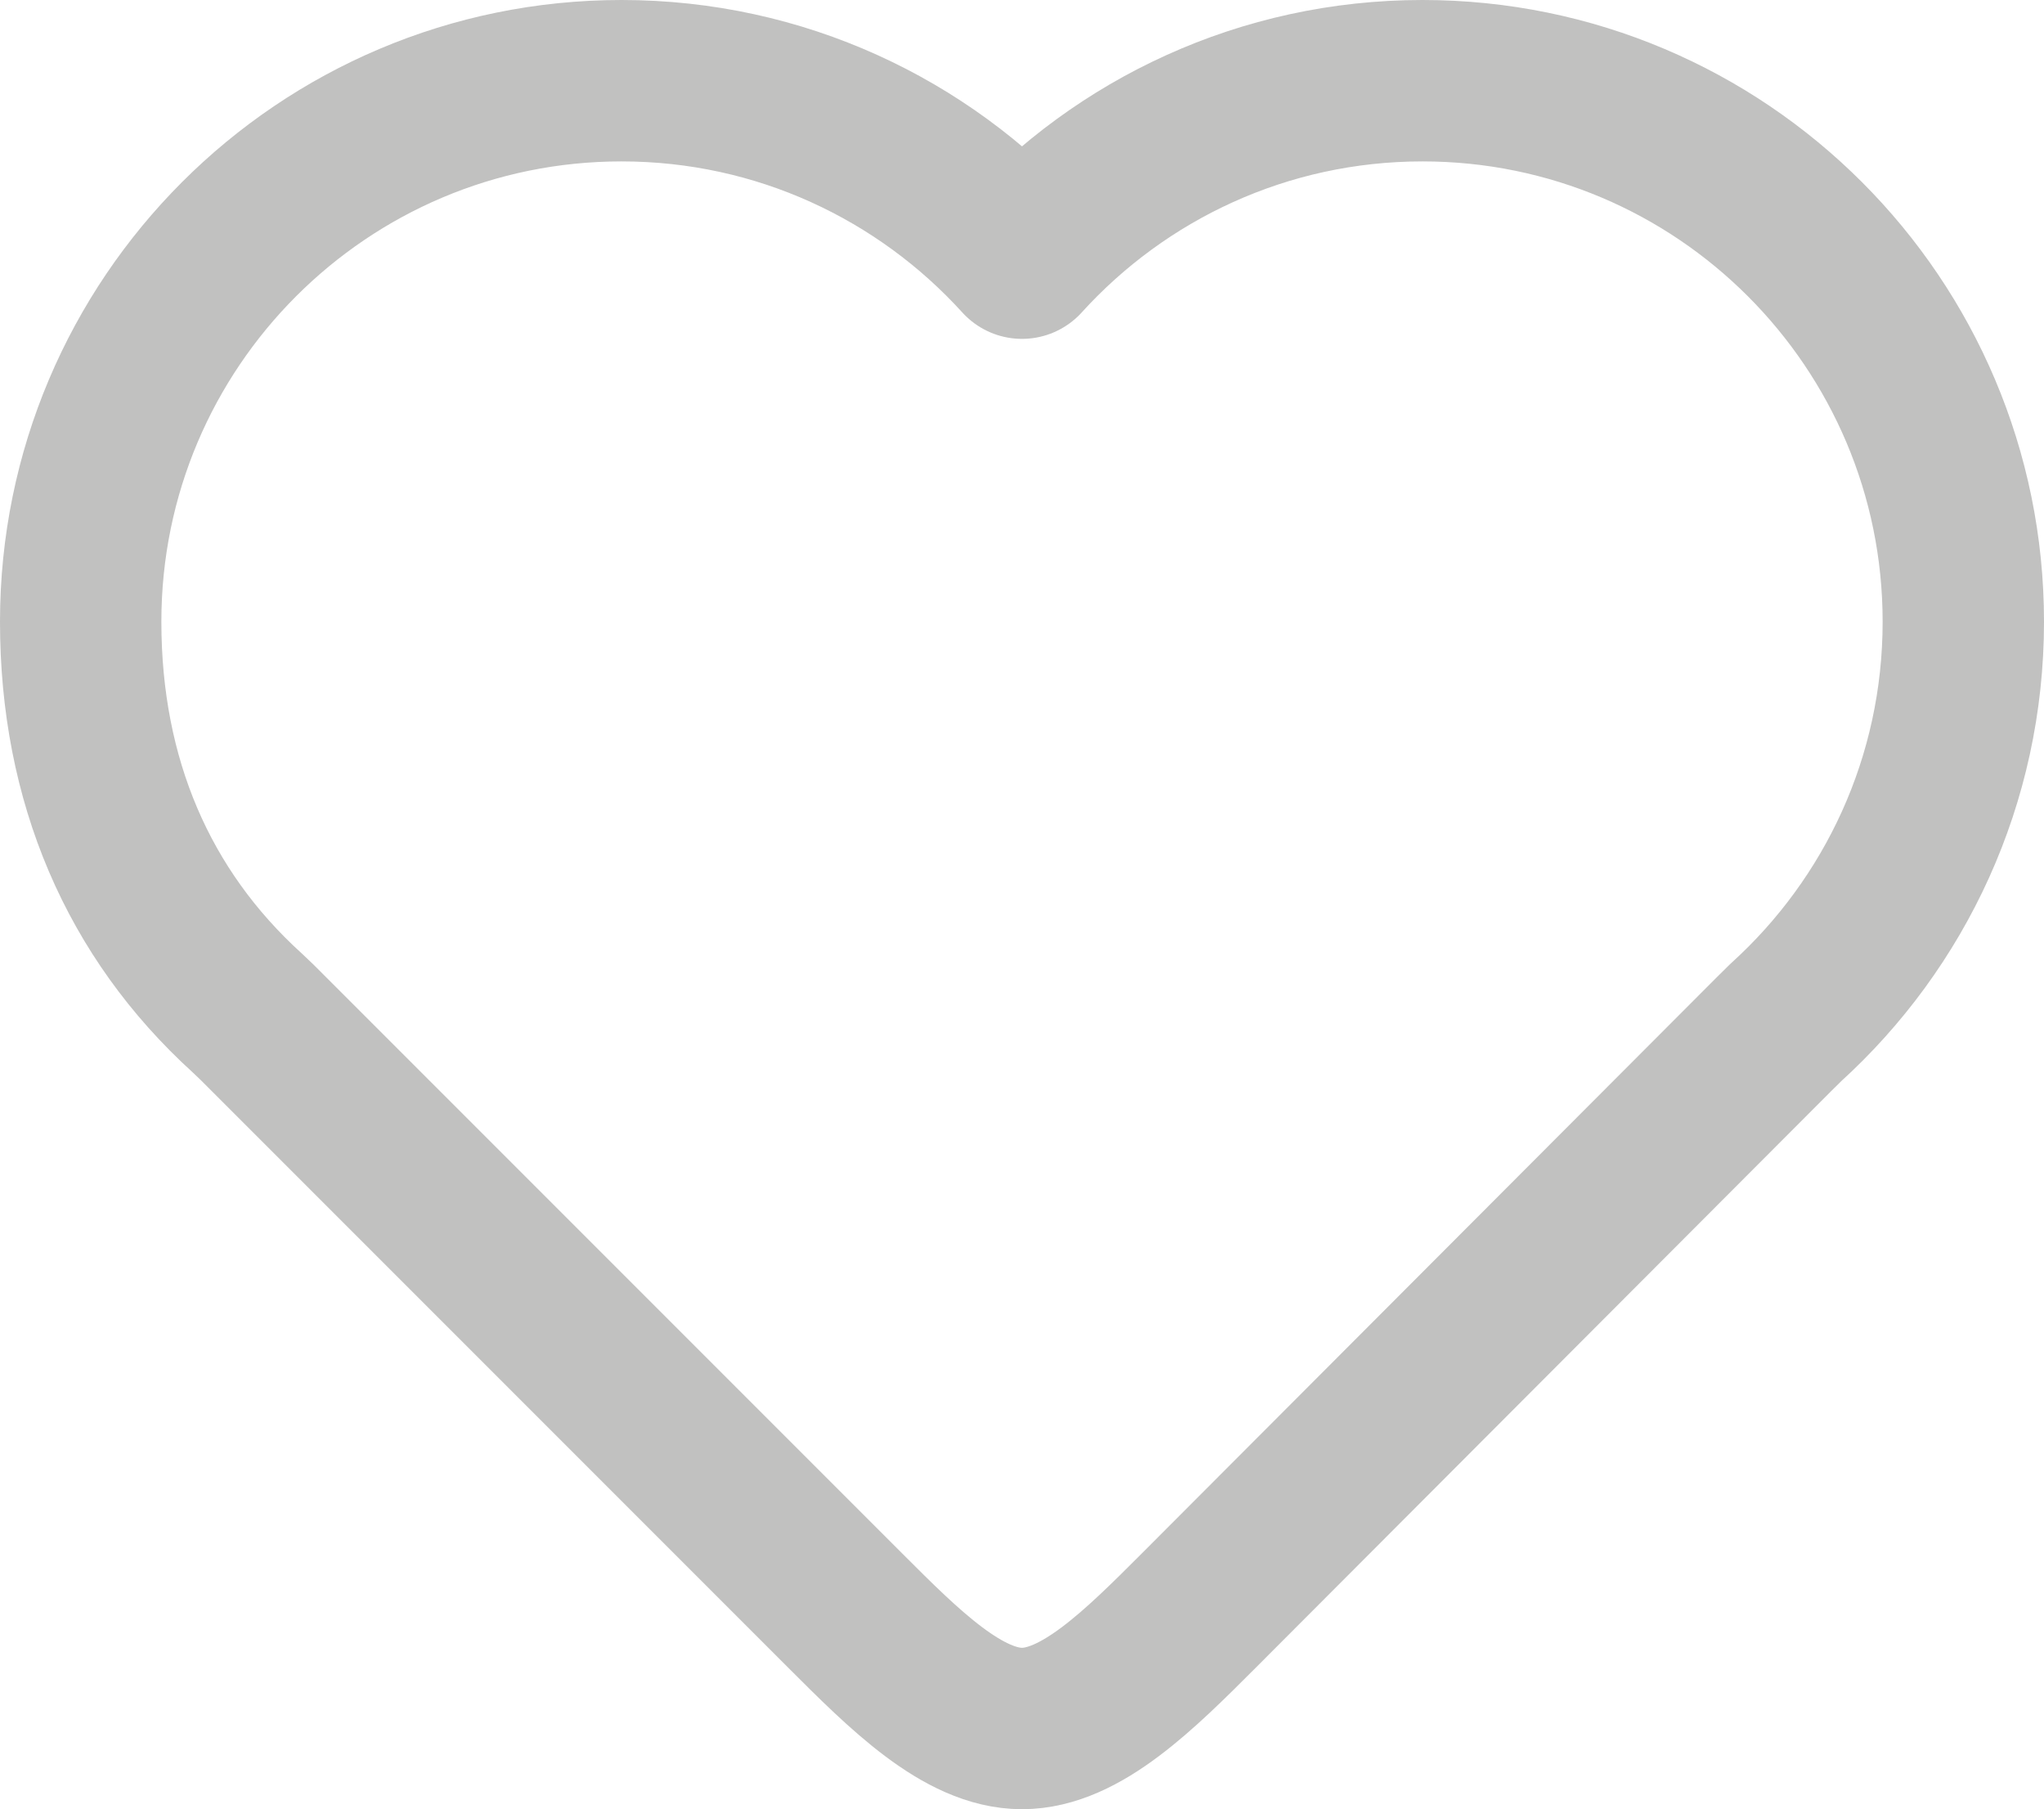 <?xml version="1.0" encoding="utf-8"?>
<!-- Generator: Adobe Illustrator 17.0.0, SVG Export Plug-In . SVG Version: 6.00 Build 0)  -->
<!DOCTYPE svg PUBLIC "-//W3C//DTD SVG 1.1//EN" "http://www.w3.org/Graphics/SVG/1.1/DTD/svg11.dtd">
<svg version="1.1" id="Layer_1" xmlns="http://www.w3.org/2000/svg" xmlns:xlink="http://www.w3.org/1999/xlink" x="0px" y="0px"
	 width="25.334px" height="22.417px" viewBox="0 0 25.334 22.417" enable-background="new 0 0 25.334 22.417" xml:space="preserve">
<path fill="none" stroke="#C1C1C0" stroke-width="2" stroke-linecap="round" stroke-linejoin="round" stroke-miterlimit="10" d="
	M17.631,1c-1.968,0-3.738,0.849-4.964,2.199C11.441,1.849,9.671,1,7.703,1C4.001,1,1,4.002,1,7.703c0,1.969,0.713,3.621,2.063,4.847
	l0.124,0.118l7.292,7.292c0.729,0.729,1.458,1.458,2.188,1.458c0.729,0,1.459-0.729,2.188-1.458l7.13-7.143l0.151-0.149
	c1.351-1.226,2.198-2.996,2.198-4.964C24.334,4.002,21.333,1,17.631,1z"/>
</svg>

